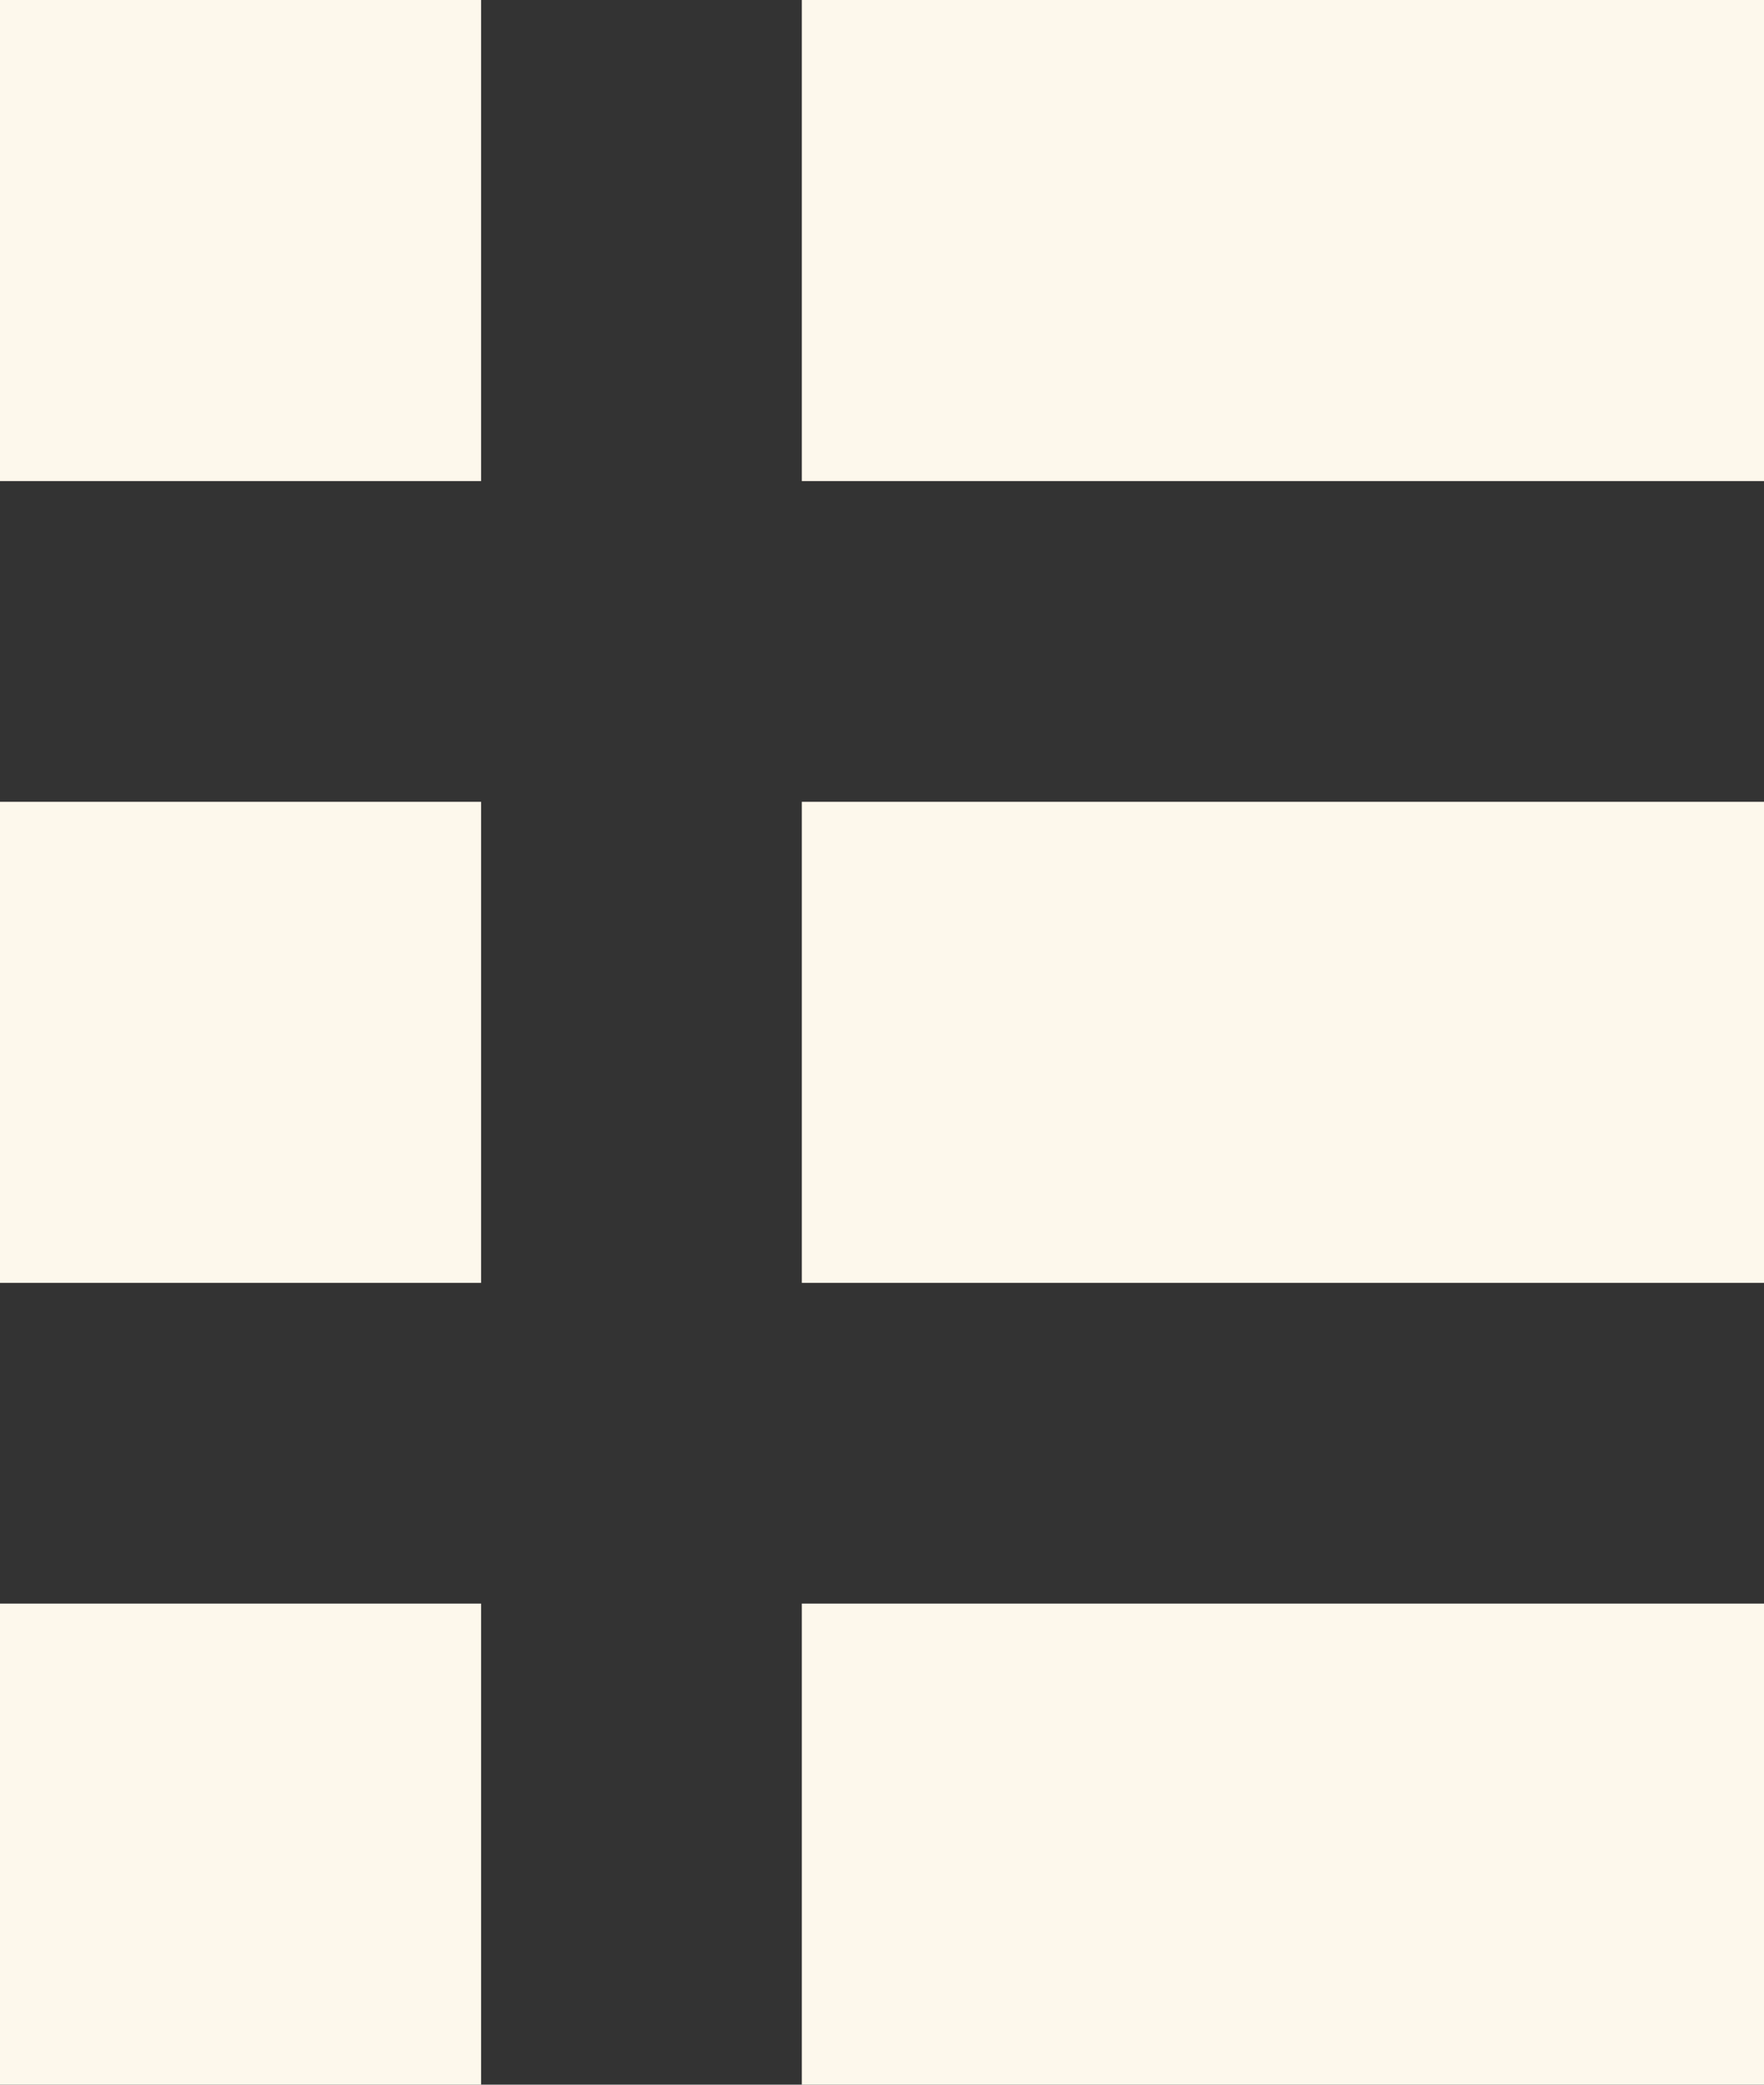 <svg version="1.1" xmlns="http://www.w3.org/2000/svg" xmlns:xlink="http://www.w3.org/1999/xlink" width="11" height="13">
      <rect width="100%" height="100%" fill="#333333" stroke="none"/>
      <rect fill="#fdf8ec" x="0" y="0" width="3" height="3"/><rect fill="#fdf8ec" x="5" y="0" width="7" height="3"/>
      <rect fill="#fdf8ec" x="0" y="5" width="3" height="3"/><rect fill="#fdf8ec" x="5" y="5" width="7" height="3"/>
      <rect fill="#fdf8ec" x="0" y="10" width="3" height="3"/><rect fill="#fdf8ec" x="5" y="10" width="7" height="3"/>
</svg>
